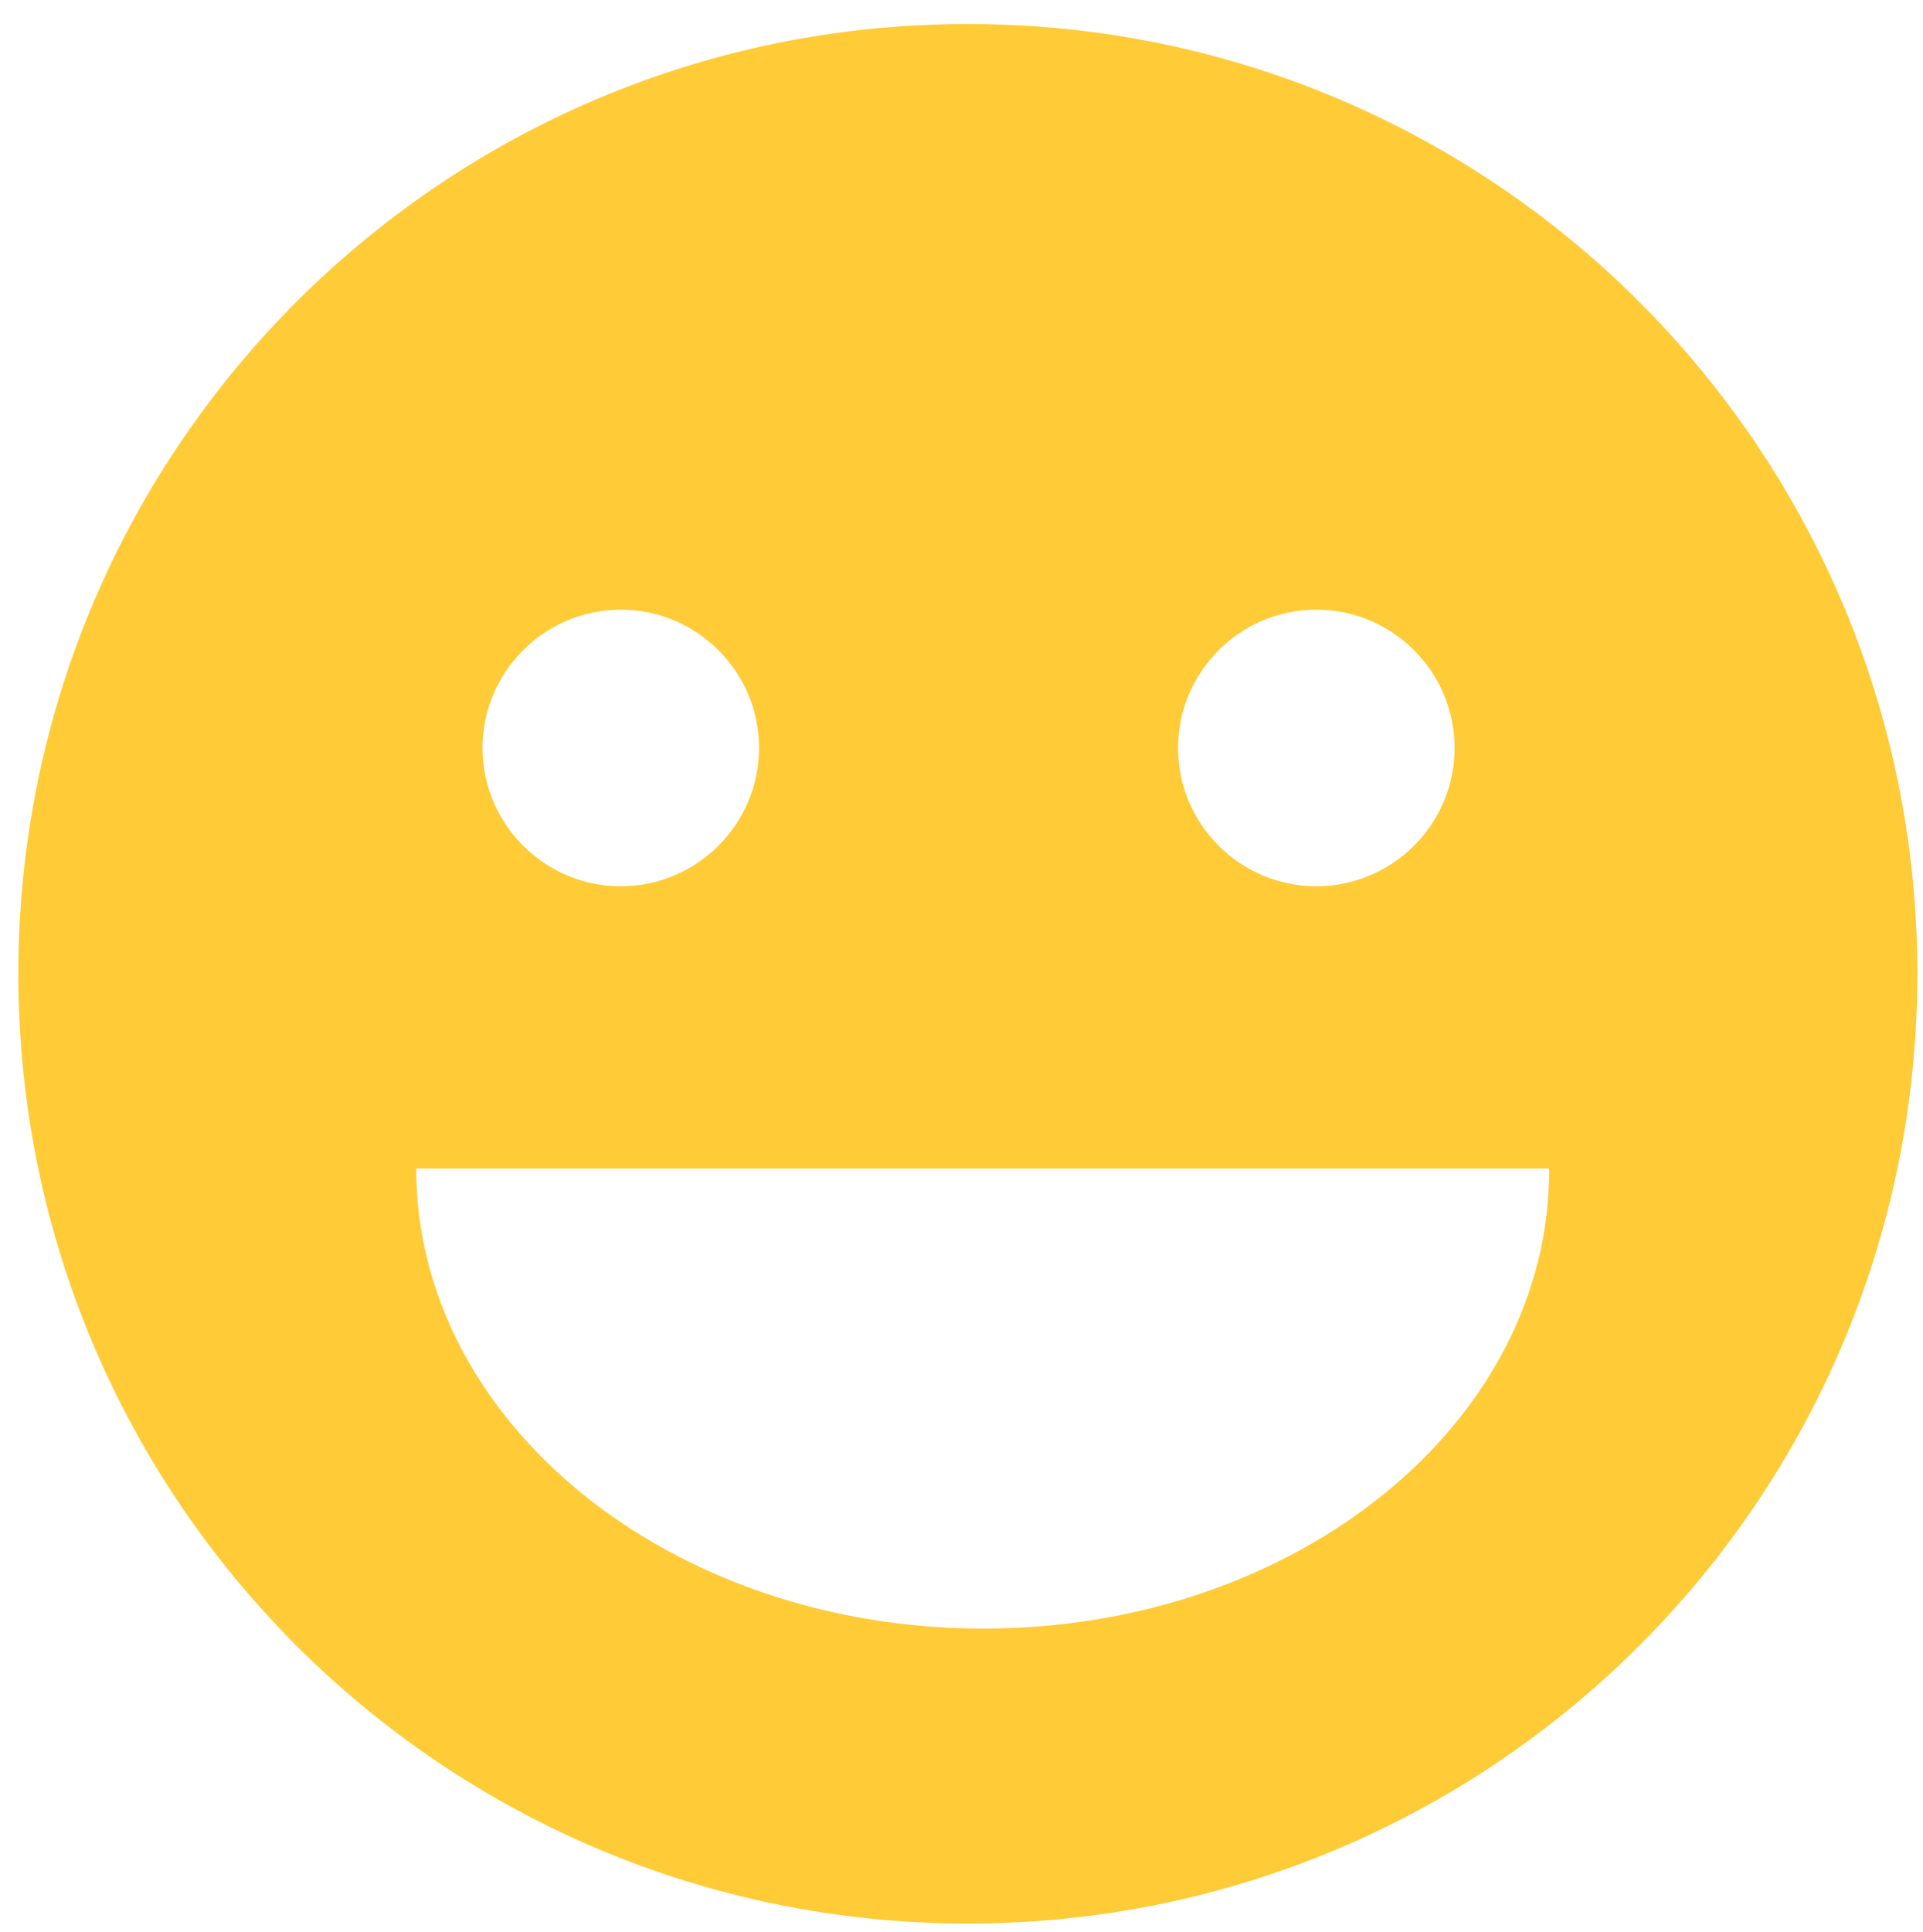 <?xml version="1.0" encoding="utf-8"?>
<!-- Generator: Adobe Illustrator 27.3.1, SVG Export Plug-In . SVG Version: 6.00 Build 0)  -->
<svg version="1.1" id="Layer_1" xmlns="http://www.w3.org/2000/svg" xmlns:xlink="http://www.w3.org/1999/xlink" x="0px" y="0px"
	 viewBox="0 0 136.3 136.9" style="enable-background:new 0 0 136.3 136.9;" xml:space="preserve">
<style type="text/css">
	.st0{fill:#FFCB36;}
</style>
<path class="st0" d="M68.6,1.7C31.4,1.7,1.3,31.8,1.3,69s30.1,67.3,67.3,67.3s67.3-30.1,67.3-67.3S105.8,1.7,68.6,1.7z M93.3,43.2
	c5.4,0,9.8,4.4,9.8,9.8s-4.4,9.8-9.8,9.8s-9.8-4.4-9.8-9.8S87.9,43.2,93.3,43.2z M44,43.2c5.4,0,9.8,4.4,9.8,9.8s-4.4,9.8-9.8,9.8
	s-9.8-4.4-9.8-9.8S38.6,43.2,44,43.2z M69.7,115.4c-22.2,0-40.2-14.6-40.2-32.6h80.3C109.9,100.8,91.9,115.4,69.7,115.4z"/>
</svg>

